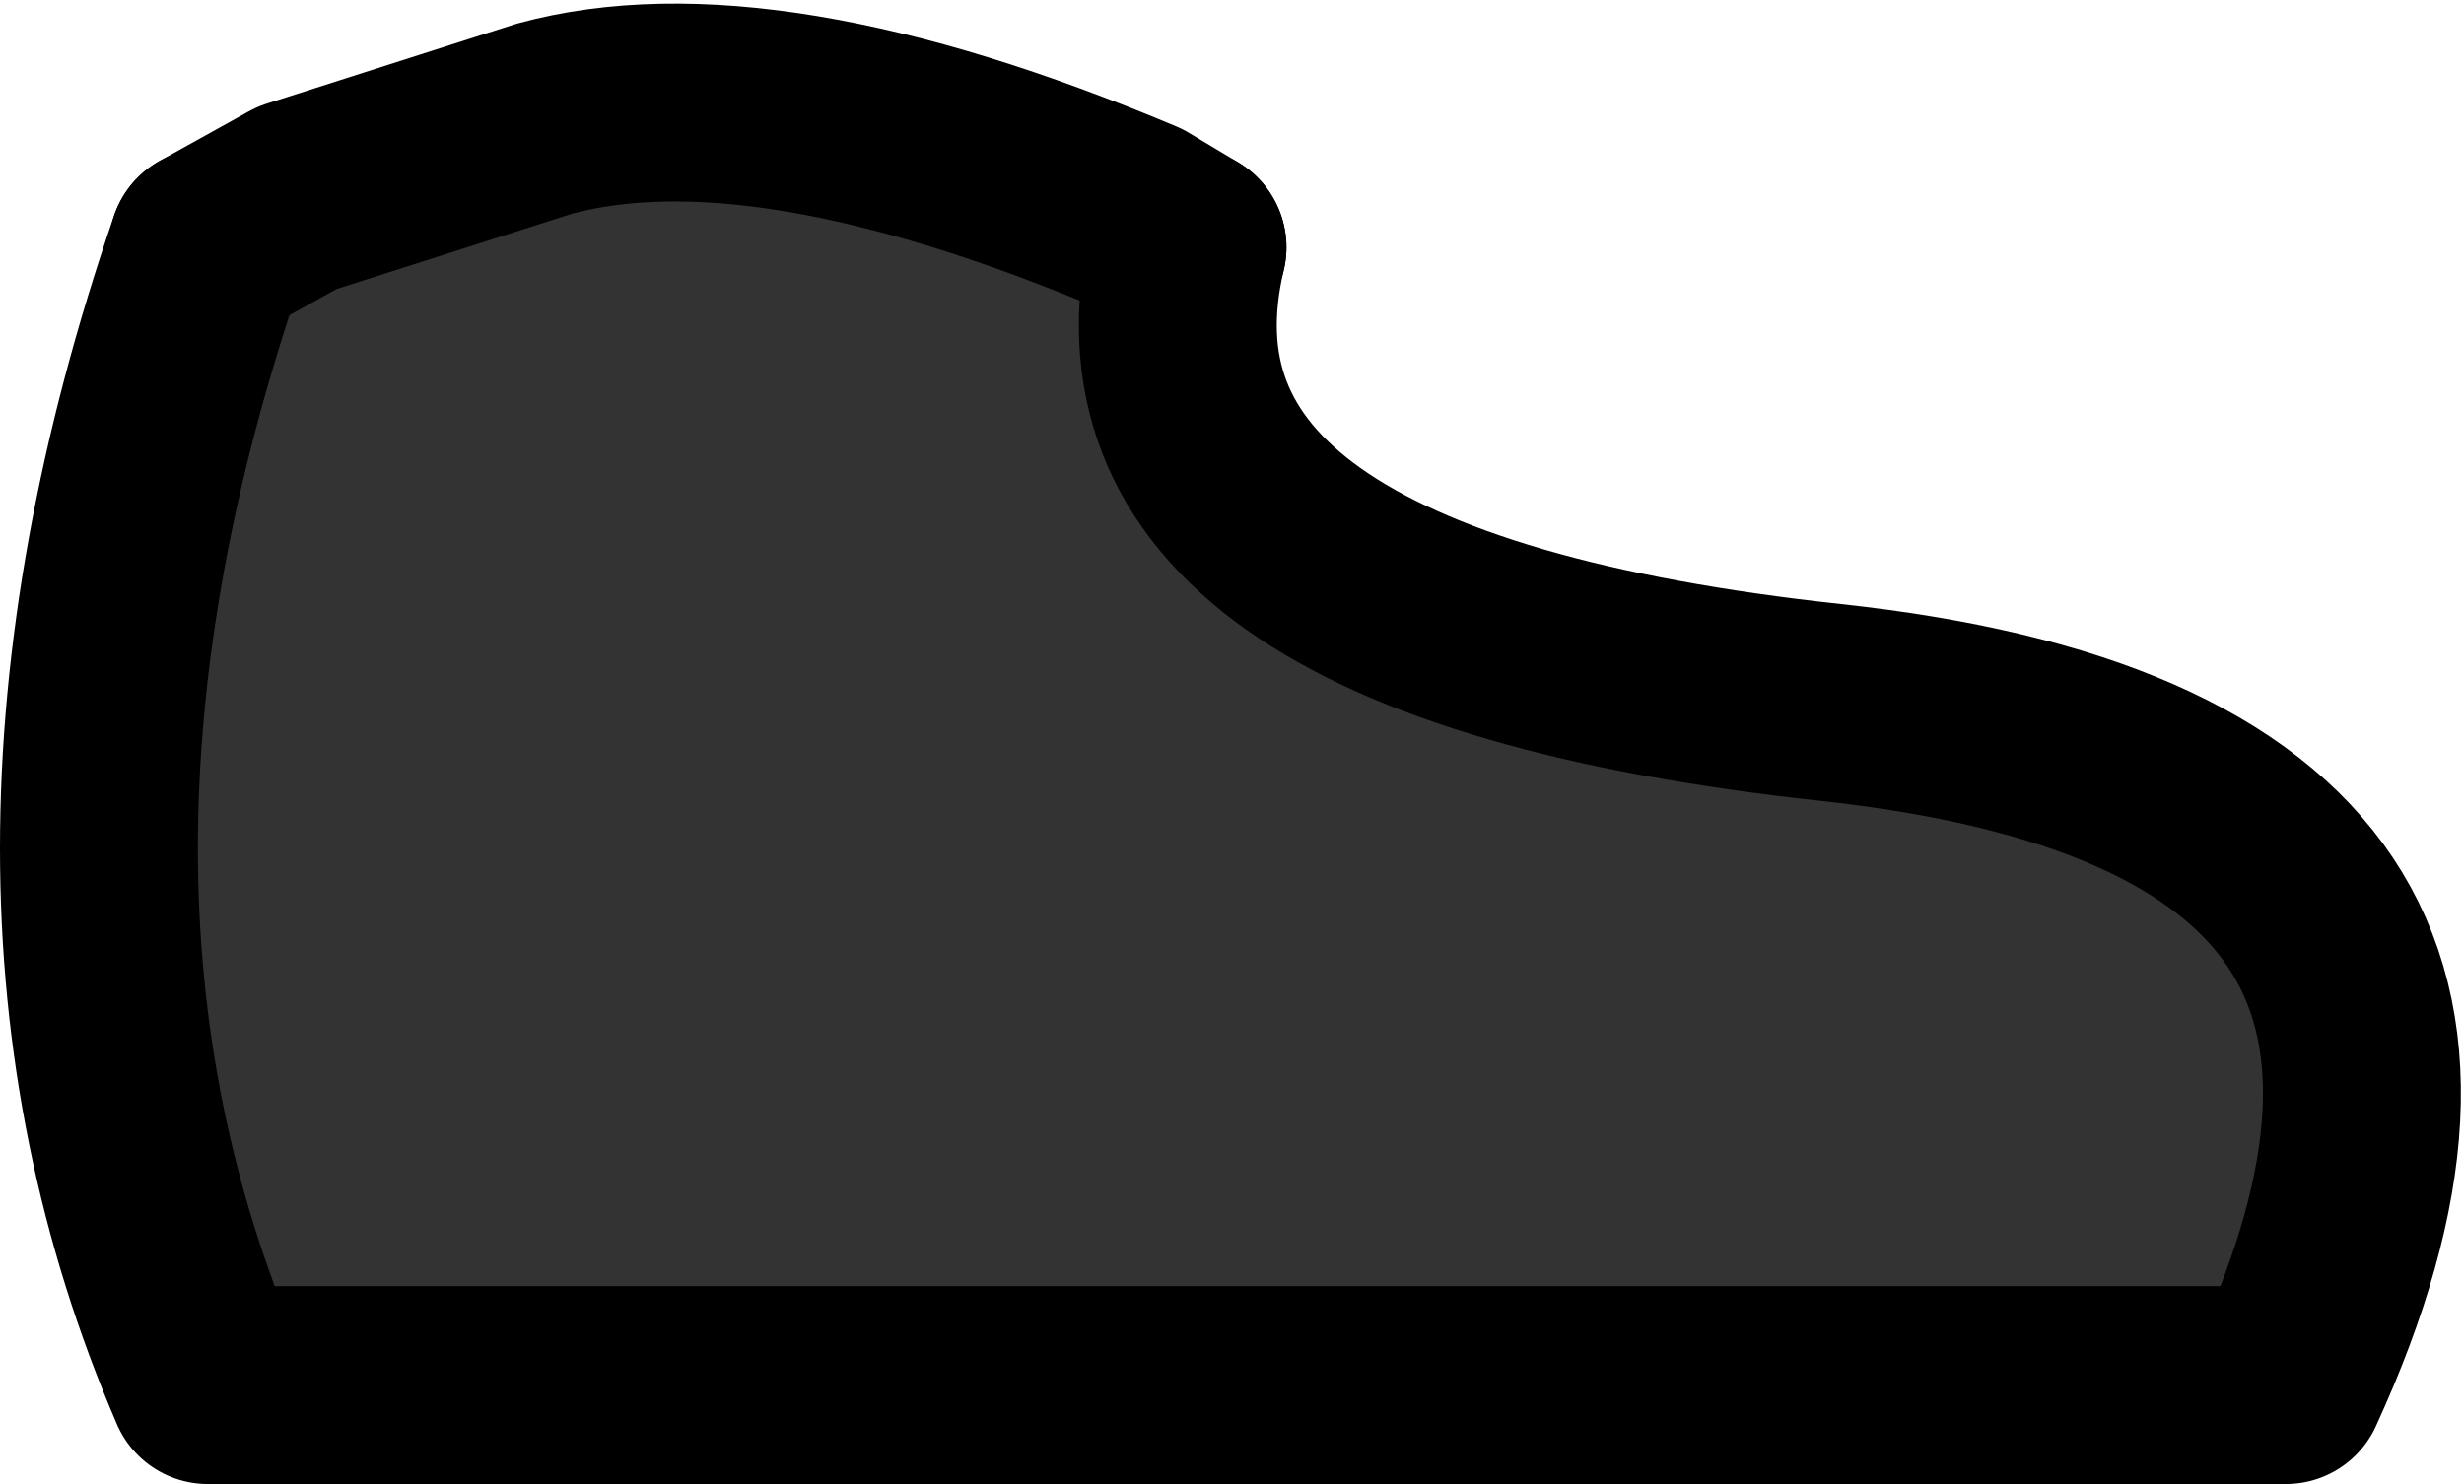 <?xml version="1.0" encoding="UTF-8" standalone="no"?>
<svg xmlns:xlink="http://www.w3.org/1999/xlink" height="7.5px" width="12.45px" xmlns="http://www.w3.org/2000/svg">
  <g transform="matrix(1.0, 0.0, 0.0, 1.0, 3.3, 1.2)">
    <path d="M-2.25 0.05 L-1.8 -0.2 -0.55 -0.6 Q0.55 -0.9 2.45 -0.1 L2.7 0.05 Q2.25 1.95 5.95 2.35 9.65 2.75 8.25 5.8 L-2.25 5.8 Q-3.35 3.25 -2.25 0.05" fill="#333333" fill-rule="evenodd" stroke="none"/>
    <path d="M-2.25 0.05 Q-3.35 3.25 -2.25 5.8 L8.25 5.8 Q9.65 2.75 5.95 2.35 2.25 1.95 2.7 0.05" fill="none" stroke="#000000" stroke-linecap="round" stroke-linejoin="round" stroke-width="1.0"/>
    <path d="M2.7 0.05 L2.45 -0.1 Q0.55 -0.9 -0.55 -0.6 L-1.8 -0.2 -2.25 0.05" fill="none" stroke="#000000" stroke-linecap="round" stroke-linejoin="round" stroke-width="1.0"/>
  </g>
</svg>
